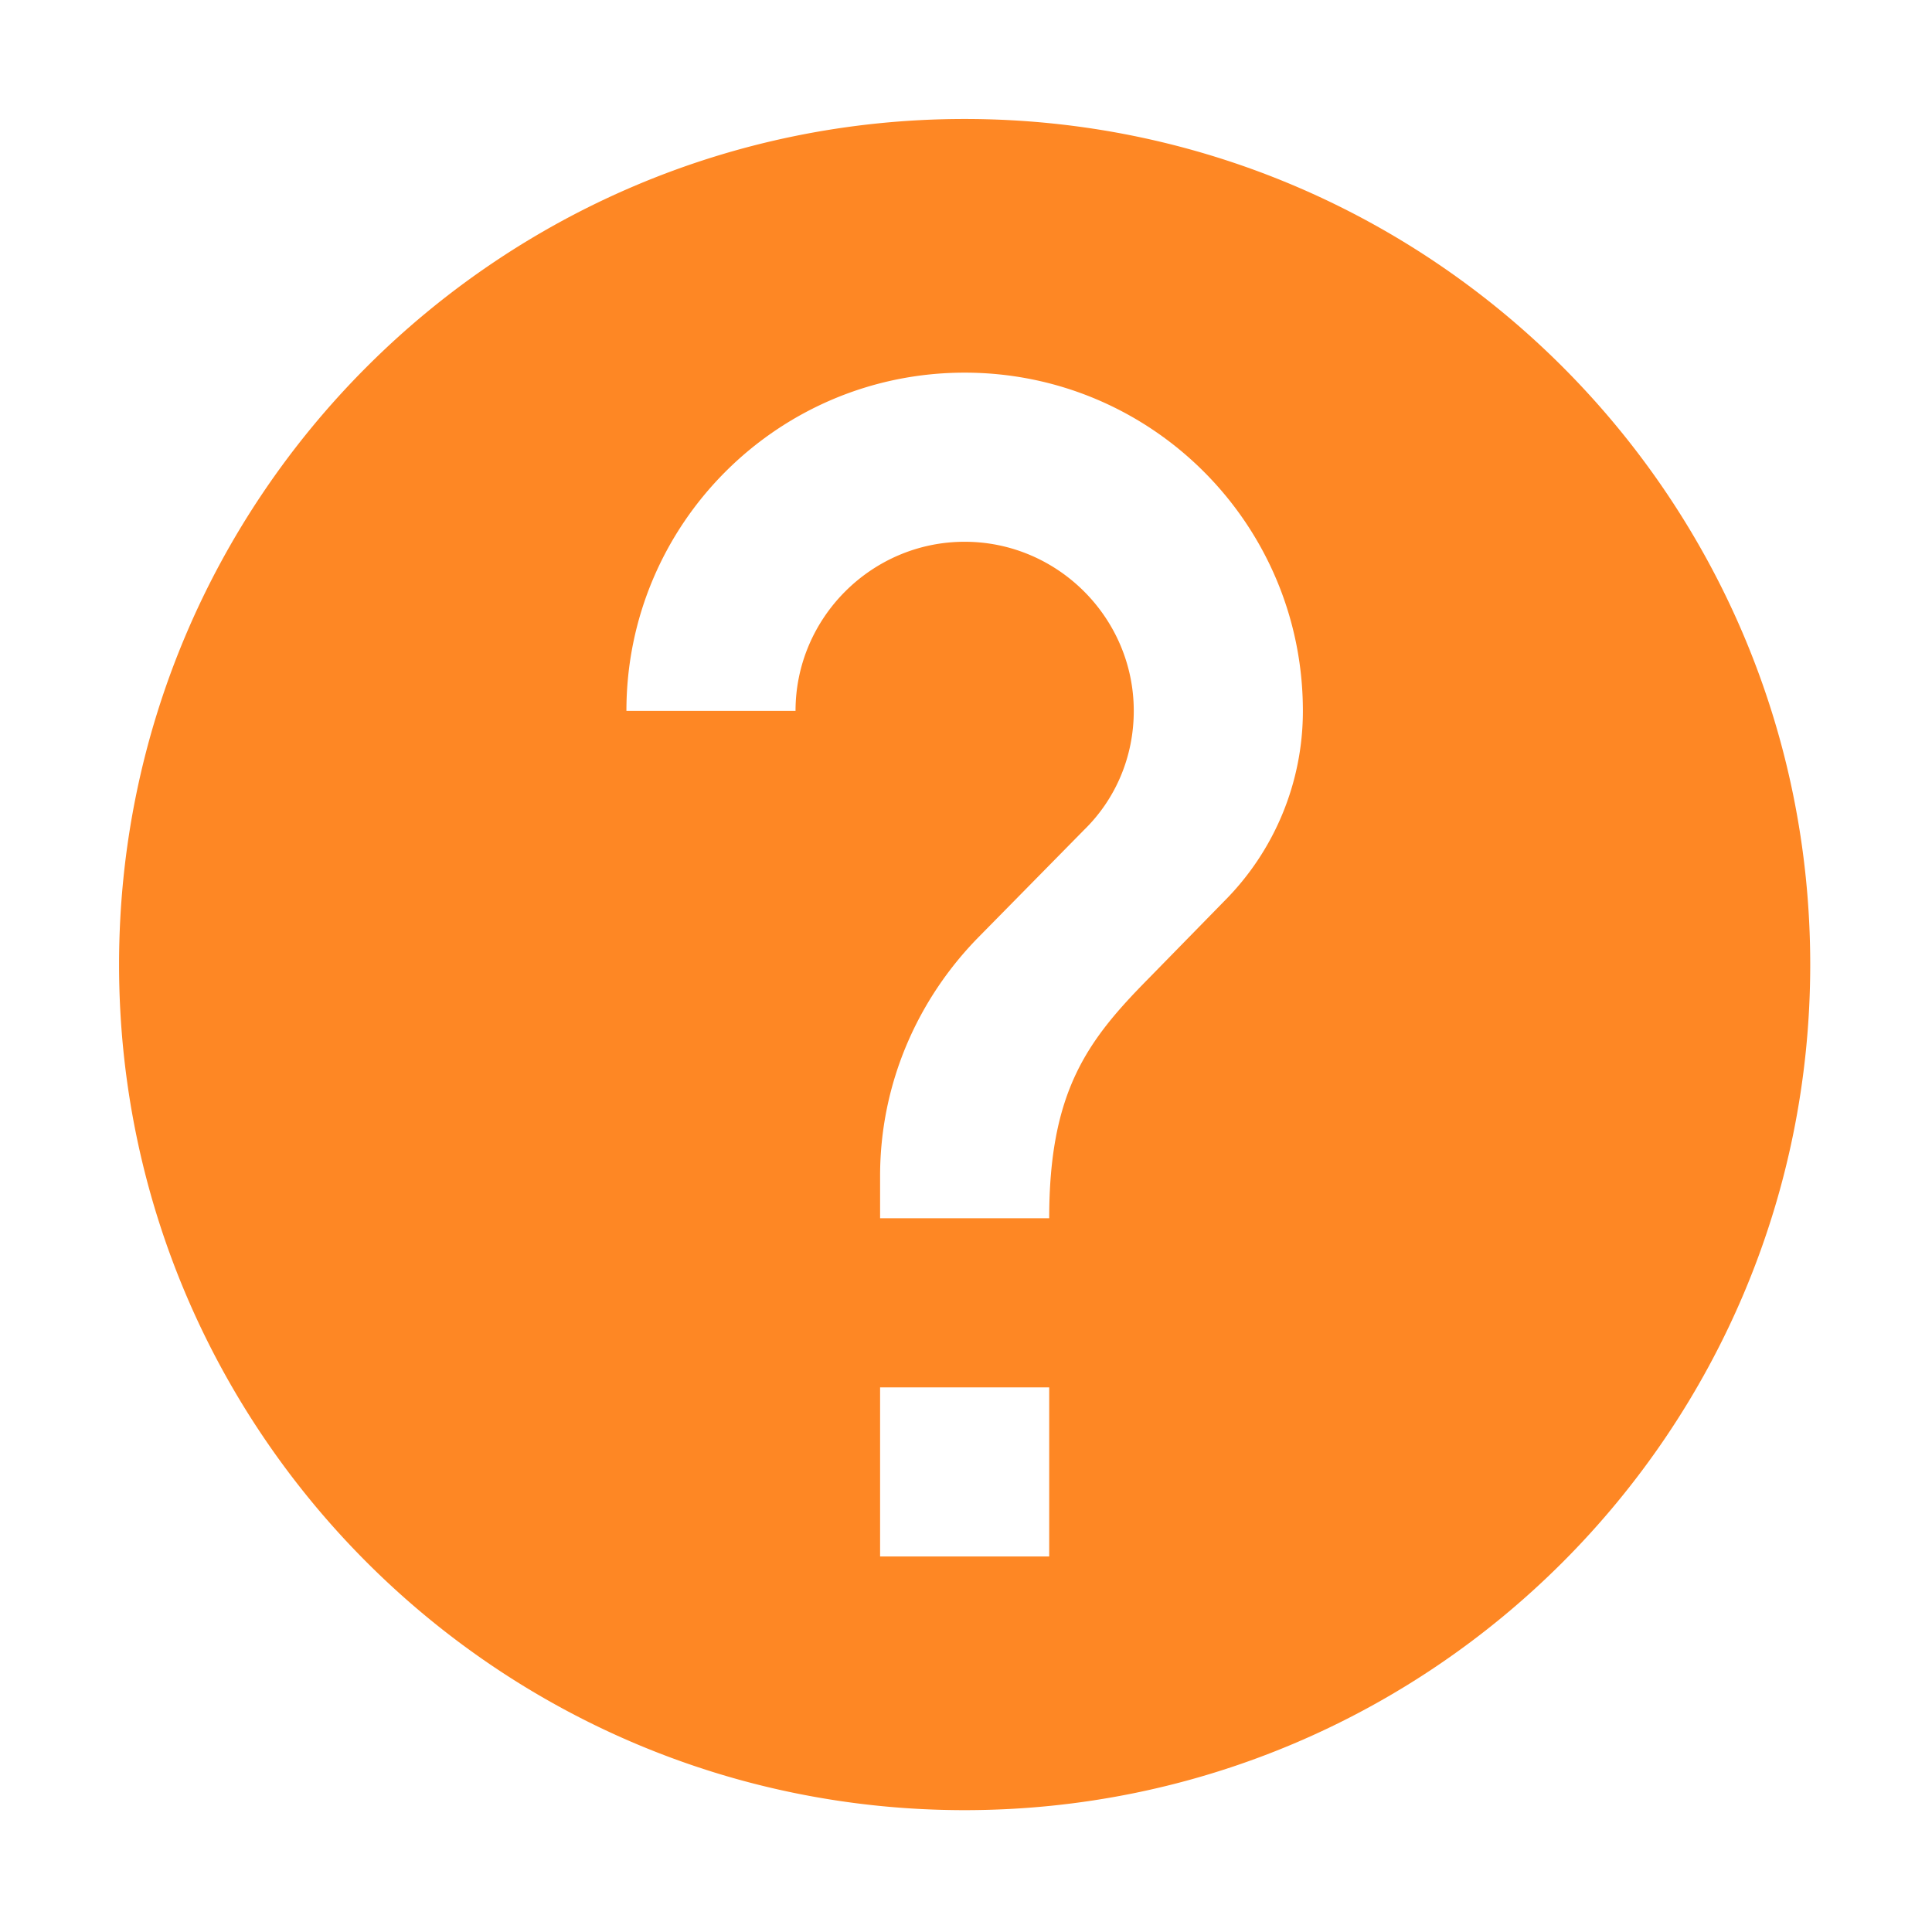 <?xml version="1.0" standalone="no"?><!DOCTYPE svg PUBLIC "-//W3C//DTD SVG 1.1//EN" "http://www.w3.org/Graphics/SVG/1.1/DTD/svg11.dtd"><svg t="1516269195697" class="icon" style="" viewBox="0 0 1024 1024" version="1.1" xmlns="http://www.w3.org/2000/svg" p-id="25882" xmlns:xlink="http://www.w3.org/1999/xlink" width="25" height="25"><defs><style type="text/css"></style></defs><path d="M511.283 63.062c-247.394 0-448.177 200.783-448.177 448.177S263.89 959.416 511.283 959.416 959.46 758.633 959.46 511.239 758.677 63.062 511.283 63.062z m44.818 761.901h-89.635v-89.635h89.635v89.635z m92.773-347.337l-40.336 41.232c-32.269 32.717-52.437 59.608-52.437 126.834h-89.635v-22.409c0-49.3 20.168-94.117 52.437-126.834l55.574-56.47c16.583-16.134 26.443-38.543 26.443-63.193 0-49.3-40.336-89.635-89.635-89.635s-89.635 40.336-89.635 89.635h-89.635c0-99.047 80.224-179.271 179.271-179.271s179.271 80.224 179.271 179.271a142.629 142.629 0 0 1-41.683 100.84z" p-id="25883" fill="#FE8724"></path></svg>